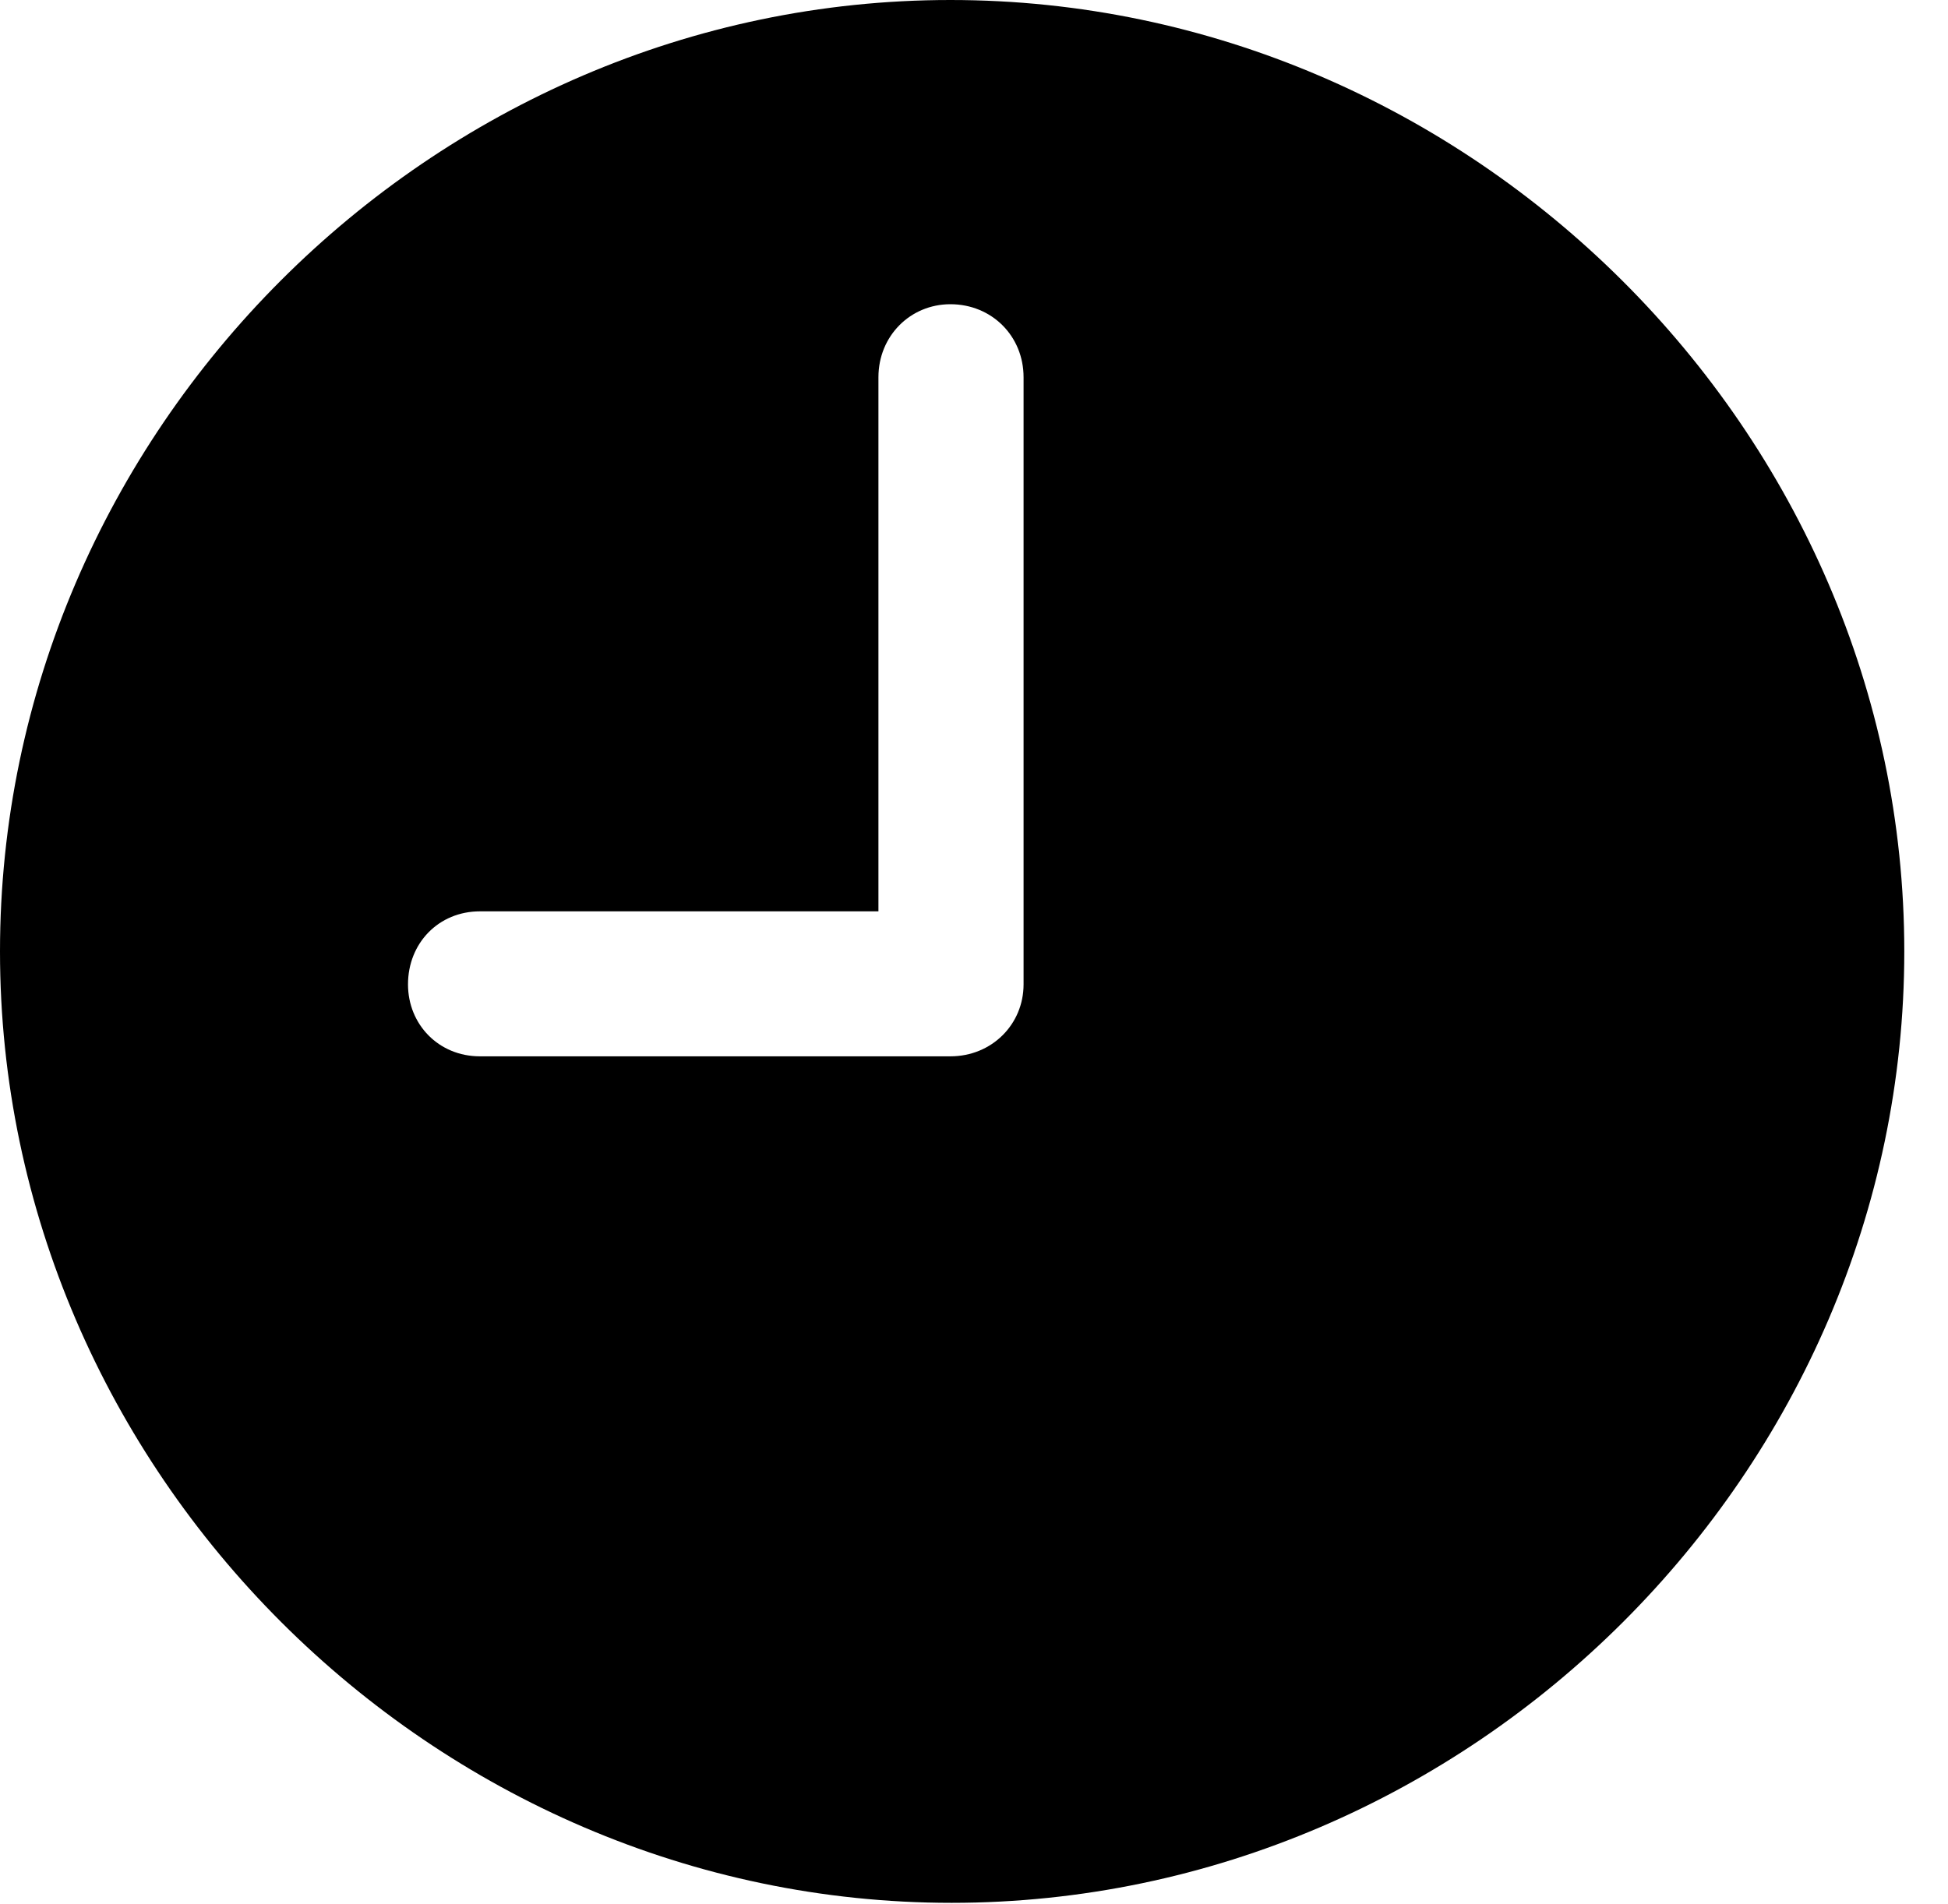 <svg version="1.1" xmlns="http://www.w3.org/2000/svg" xmlns:xlink="http://www.w3.org/1999/xlink" width="16.133" height="15.771" viewBox="0 0 16.133 15.771">
 <g>
  <rect height="15.771" opacity="0" width="16.133" x="0" y="0"/>
  <path d="M3.975 8.75C3.633 8.75 3.379 8.486 3.379 8.154C3.379 7.812 3.633 7.549 3.975 7.549L7.275 7.549L7.275 3.125C7.275 2.783 7.539 2.52 7.871 2.52C8.213 2.52 8.477 2.783 8.477 3.125L8.477 8.154C8.477 8.486 8.213 8.75 7.871 8.75ZM7.881 15.762C12.188 15.762 15.771 12.188 15.771 7.881C15.771 3.574 12.178 0 7.871 0C3.574 0 0 3.574 0 7.881C0 12.188 3.584 15.762 7.881 15.762Z" fill="currentColor"/>
 </g>
</svg>
